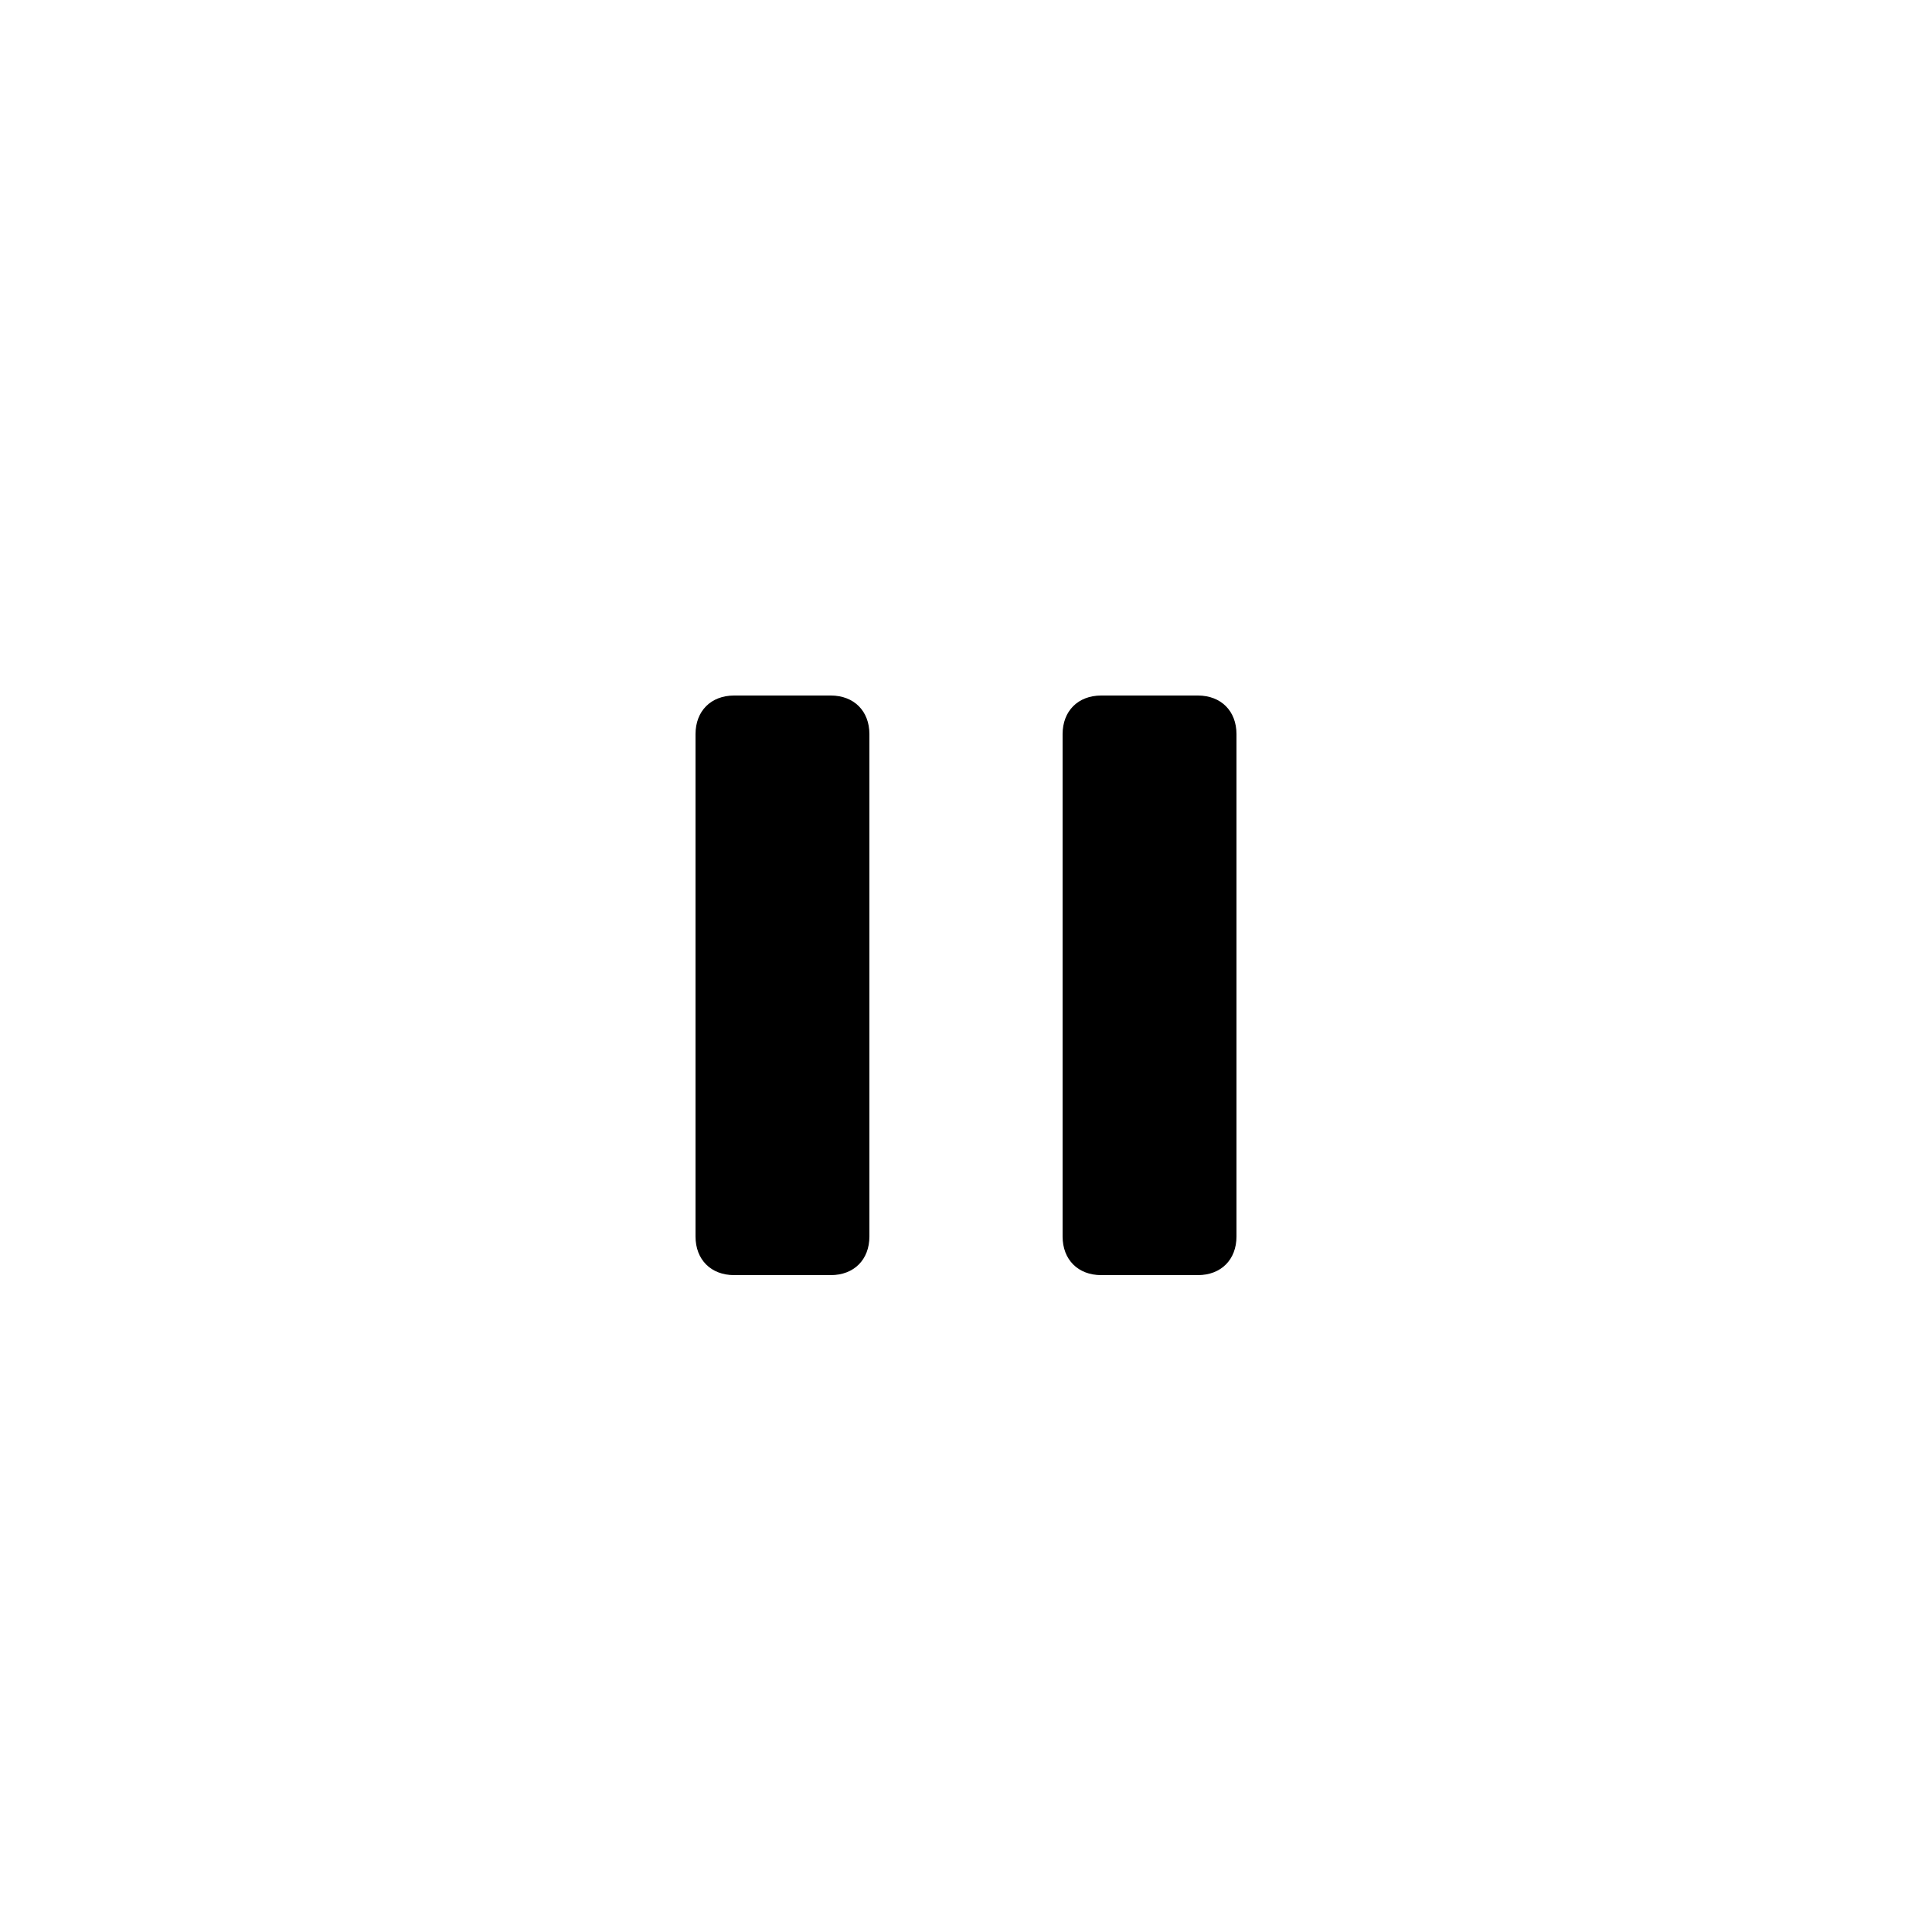 <?xml version="1.0" encoding="utf-8"?>
<!-- Generator: Adobe Illustrator 23.0.4, SVG Export Plug-In . SVG Version: 6.00 Build 0)  -->
<svg version="1.1" id="レイヤー_1" xmlns="http://www.w3.org/2000/svg" xmlns:xlink="http://www.w3.org/1999/xlink" x="0px"
	 y="0px" width="50" height="50" viewBox="0 0 50 50" style="enable-background:new 0 0 50 50;" xml:space="preserve">
<g id="グループ_196" transform="translate(-659 -8525)">
	<g>
		<path class="fill-current" d="M680.5,8543H678c-0.6,0-1,0.4-1,1v13c0,0.6,0.4,1,1,1h2.5c0.6,0,1-0.4,1-1v-13
			C681.5,8543.4,681.1,8543,680.5,8543z"/>
		<path class="fill-current" d="M690,8543h-2.5c-0.6,0-1,0.4-1,1v13c0,0.6,0.4,1,1,1h2.5c0.6,0,1-0.4,1-1v-13C691,8543.4,690.6,8543,690,8543
			z"/>
	</g>
</g>
</svg>
